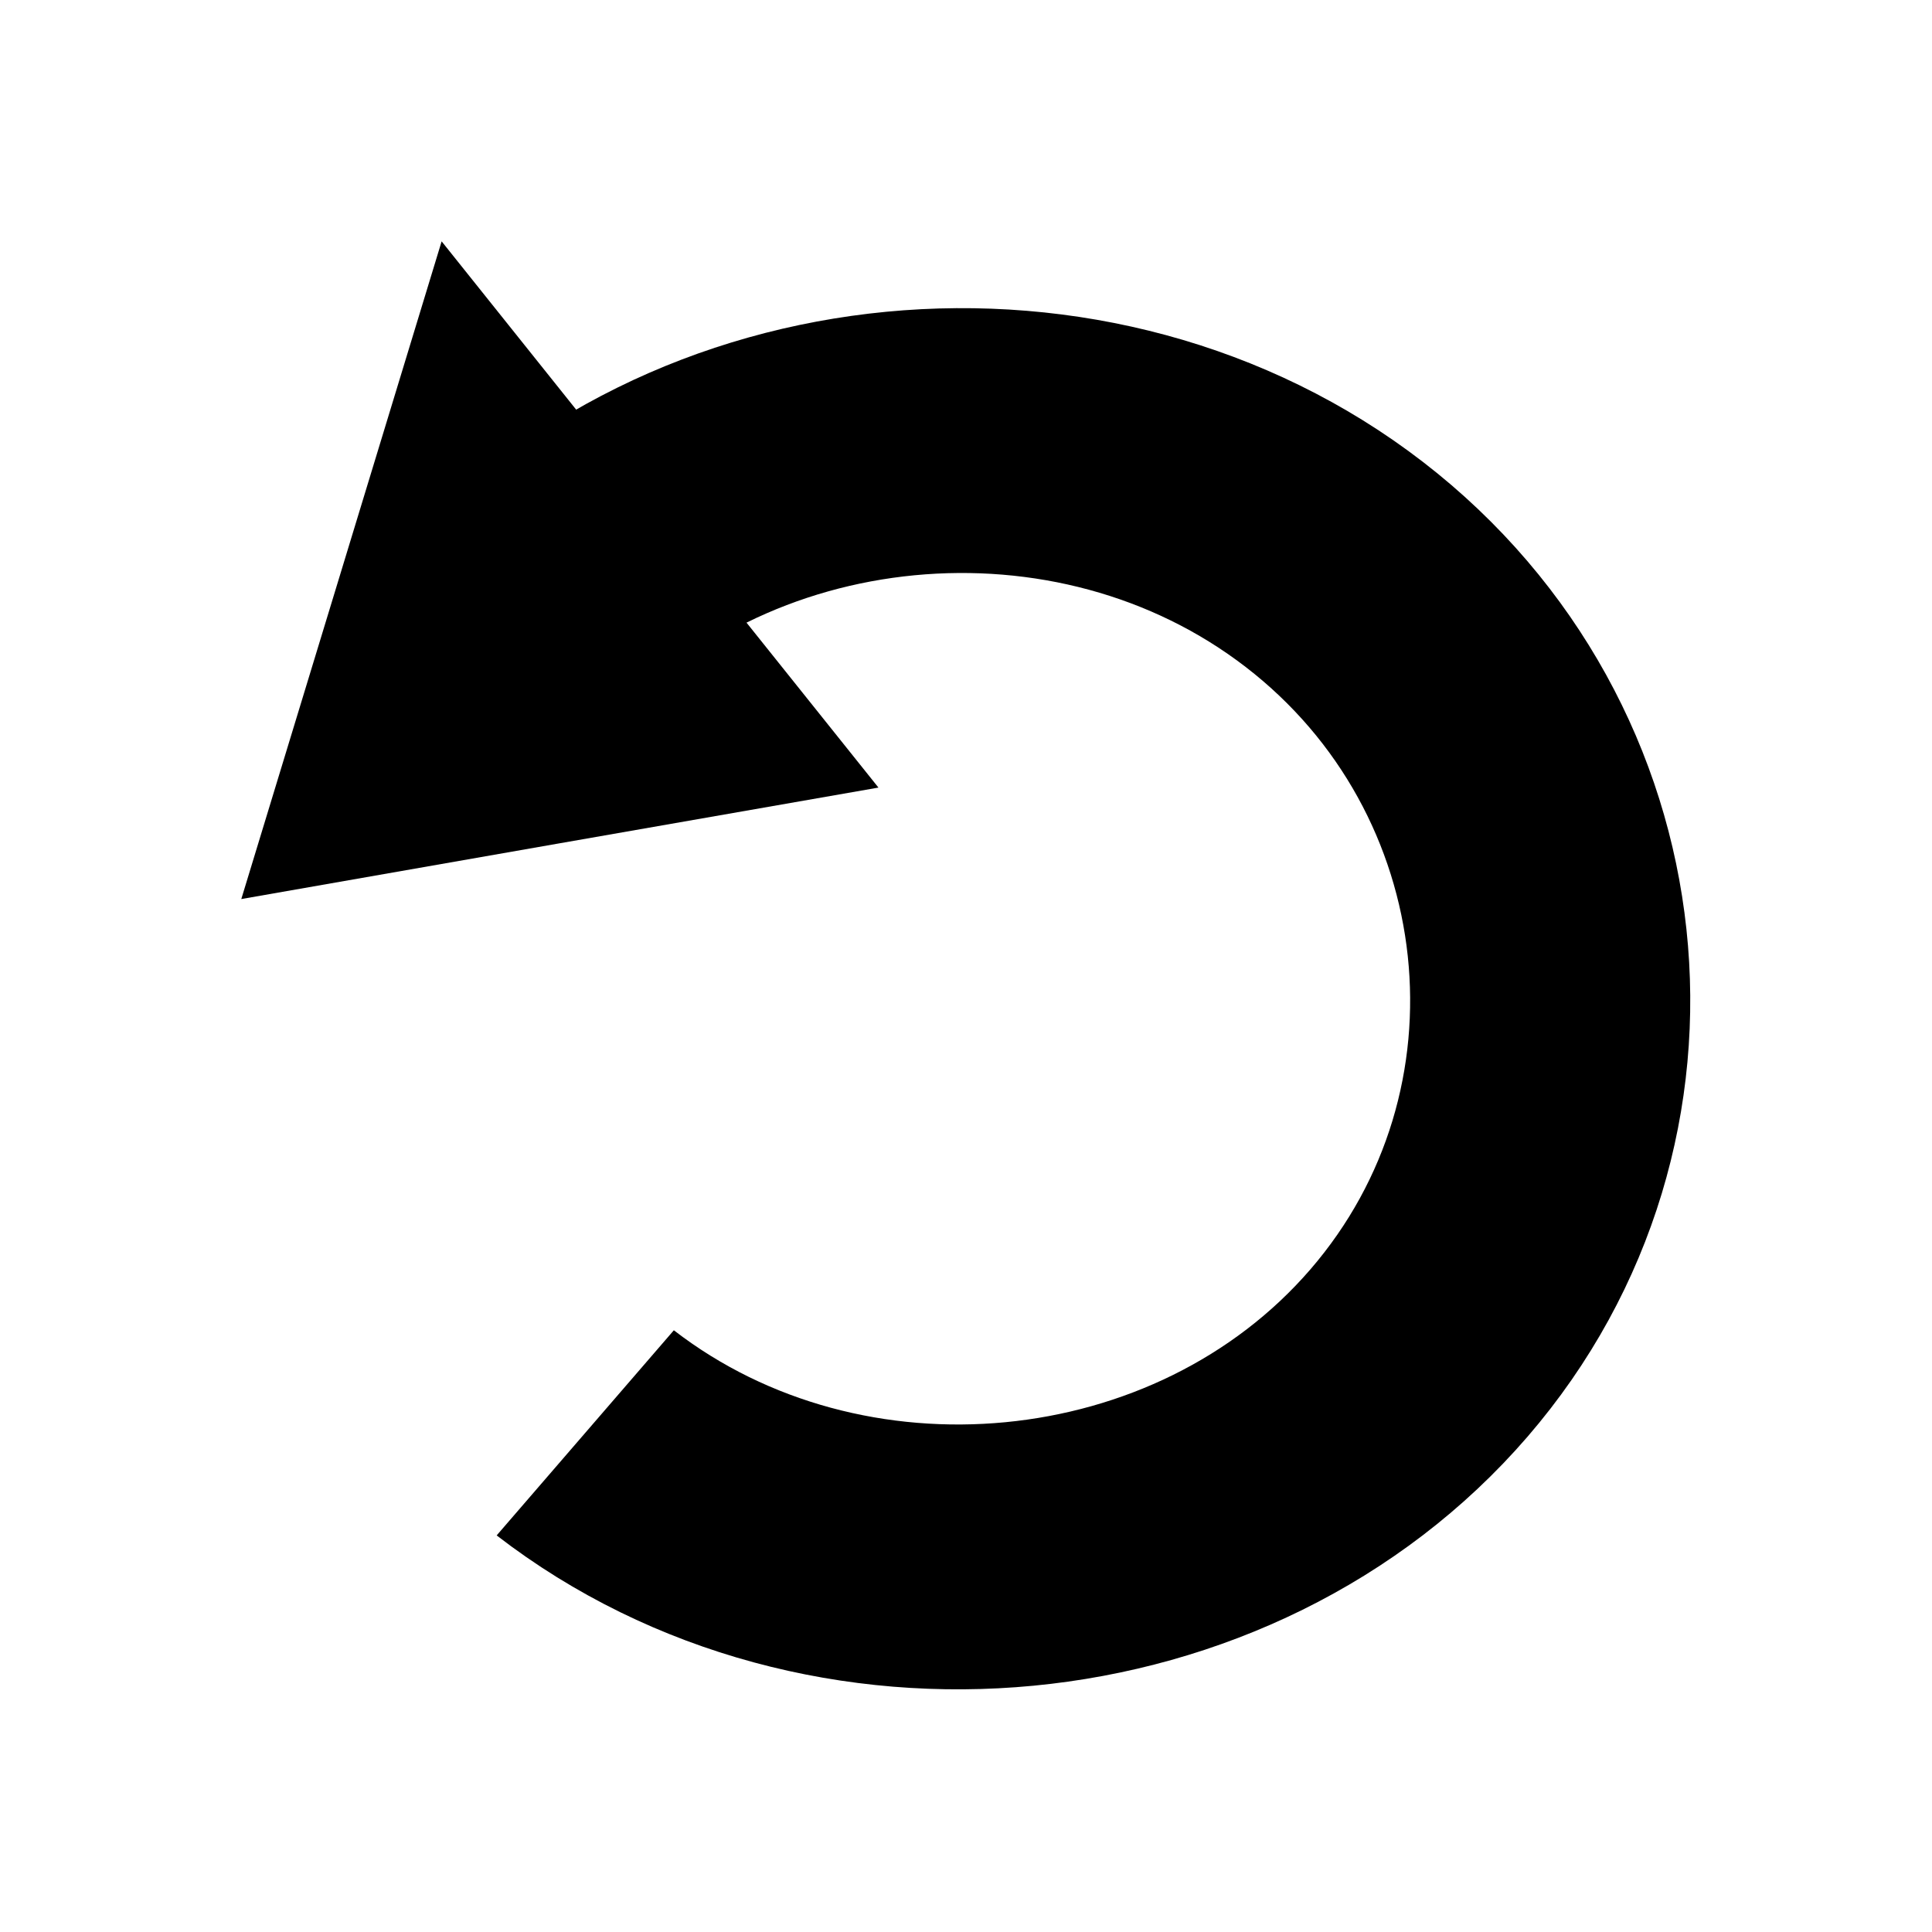 <?xml version="1.0" encoding="UTF-8" standalone="no"?>
<svg
   xmlns:dc="http://purl.org/dc/elements/1.1/"
   xmlns:cc="http://creativecommons.org/ns#"
   xmlns:rdf="http://www.w3.org/1999/02/22-rdf-syntax-ns#"
   xmlns:svg="http://www.w3.org/2000/svg"
   xmlns="http://www.w3.org/2000/svg"
   xmlns:sodipodi="http://sodipodi.sourceforge.net/DTD/sodipodi-0.dtd"
   xmlns:inkscape="http://www.inkscape.org/namespaces/inkscape"
   width="16px"
   height="16px"
   version="1.1"
   xml:space="preserve"
   style="fill-rule:evenodd;clip-rule:evenodd;stroke-linejoin:round;stroke-miterlimit:2;"
   id="svg16"
   sodipodi:docname="rotateleft.svg"
   inkscape:version="0.92.4 (5da689c313, 2019-01-14)"><defs
   id="defs20" /><sodipodi:namedview
   pagecolor="#ffffff"
   bordercolor="#666666"
   borderopacity="1"
   objecttolerance="10"
   gridtolerance="10"
   guidetolerance="10"
   inkscape:pageopacity="0"
   inkscape:pageshadow="2"
   inkscape:window-width="1261"
   inkscape:window-height="716"
   id="namedview18"
   showgrid="true"
   inkscape:zoom="32.6875"
   inkscape:cx="8"
   inkscape:cy="8"
   inkscape:window-x="0"
   inkscape:window-y="0"
   inkscape:window-maximized="0"
   inkscape:current-layer="svg16"
   inkscape:snap-grids="false"><inkscape:grid
     type="xygrid"
     id="grid822" /></sodipodi:namedview>
    
<g
   id="g878"
   transform="matrix(-1.009,0,0,0.954,16.018,0.642)"><path
     sodipodi:nodetypes="cssc"
     inkscape:connector-curvature="0"
     id="path861"
     d="M 10.98,11.696 C 8.978,13.331 5.938,13.022 4.304,11.02 2.669,9.017 2.978,5.977 4.98,4.343 6.983,2.708 10.023,3.017 11.657,5.02"
     style="fill:none;fill-rule:evenodd;stroke:#000000;stroke-width:2.243;stroke-miterlimit:2;stroke-dasharray:none"
     transform="matrix(1.025,0,0,1.025,-0.183,-0.223)" /><path
     transform="matrix(0.881,0.171,-0.196,1.017,5.339,-5.032)"
     inkscape:transform-center-y="-0.31192045"
     inkscape:transform-center-x="0.36604951"
     d="M 10.424,7.4 11.926,9.955 8.963,9.977 6,10 7.462,7.423 8.923,4.846 Z"
     inkscape:randomized="0"
     inkscape:rounded="0"
     inkscape:flatsided="false"
     sodipodi:arg2="0.51592415"
     sodipodi:arg1="-0.53127343"
     sodipodi:r2="3.4211924"
     sodipodi:r1="1.7105962"
     sodipodi:cy="8.266716"
     sodipodi:cx="8.9496241"
     sodipodi:sides="3"
     id="path872"
     style="opacity:1;fill:#000000;fill-opacity:1;stroke:none;stroke-width:2.25;stroke-miterlimit:2;stroke-dasharray:none;stroke-opacity:1"
     sodipodi:type="star" /></g></svg>